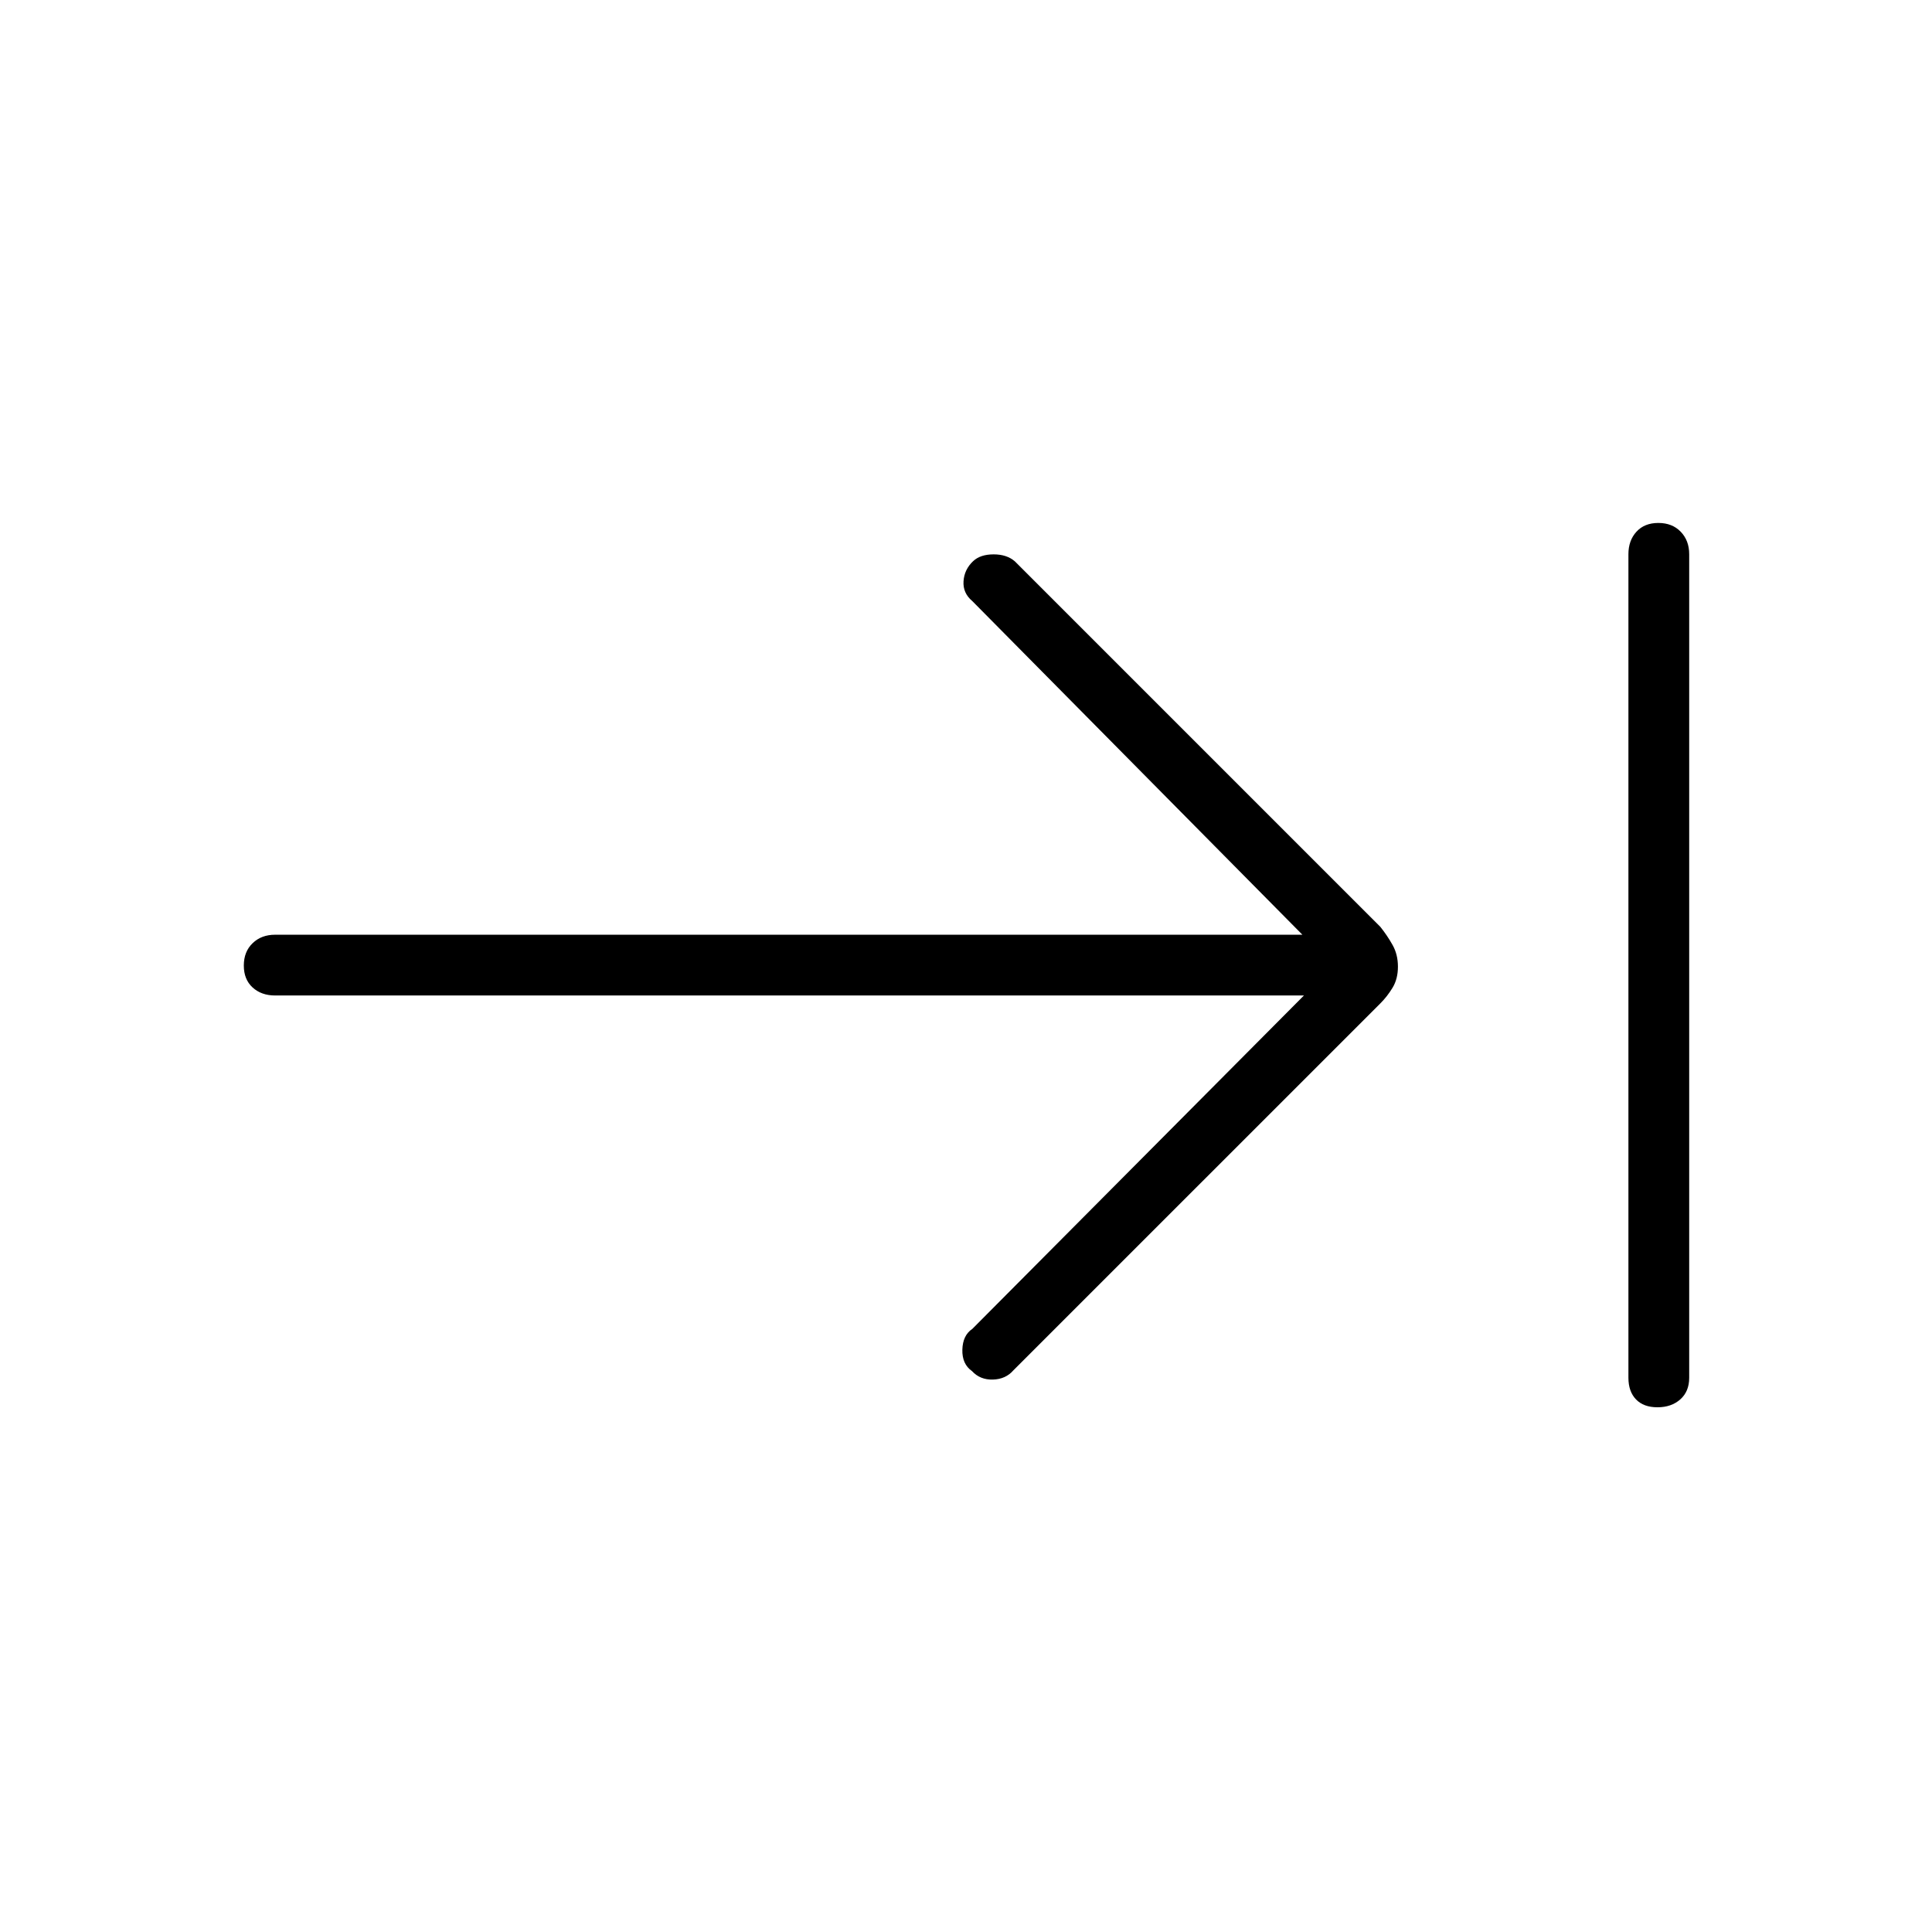 <svg xmlns="http://www.w3.org/2000/svg" height="48" viewBox="0 -960 960 960" width="48"><path d="M823.59-260.73q-6.9 0-10.67-3.92-3.77-3.93-3.77-10.73v-409.24q0-6.8 3.99-11.17 3.98-4.36 10.88-4.36t11.11 4.36q4.22 4.37 4.22 11.17v409.24q0 6.8-4.43 10.73-4.43 3.92-11.33 3.92ZM647.92-465.35H136.69q-6.81 0-11.17-3.98-4.37-3.99-4.37-10.89t4.37-11.11q4.36-4.21 11.17-4.21h510.46l-164-165.77q-4.77-4-4.38-9.86.38-5.87 4.82-10.04 3.58-3.33 10.15-3.33t10.57 3.5l181.57 181.58q3.47 4.34 6.1 9.05 2.64 4.7 2.64 10.75 0 6.04-2.64 10.41-2.63 4.37-6.1 7.83L503.54-279.08q-3.81 4.39-10.16 4.58-6.35.19-10.38-4.19-5-3.5-4.81-10.66.19-7.16 4.96-10.34l164.77-165.66Z"/></svg>